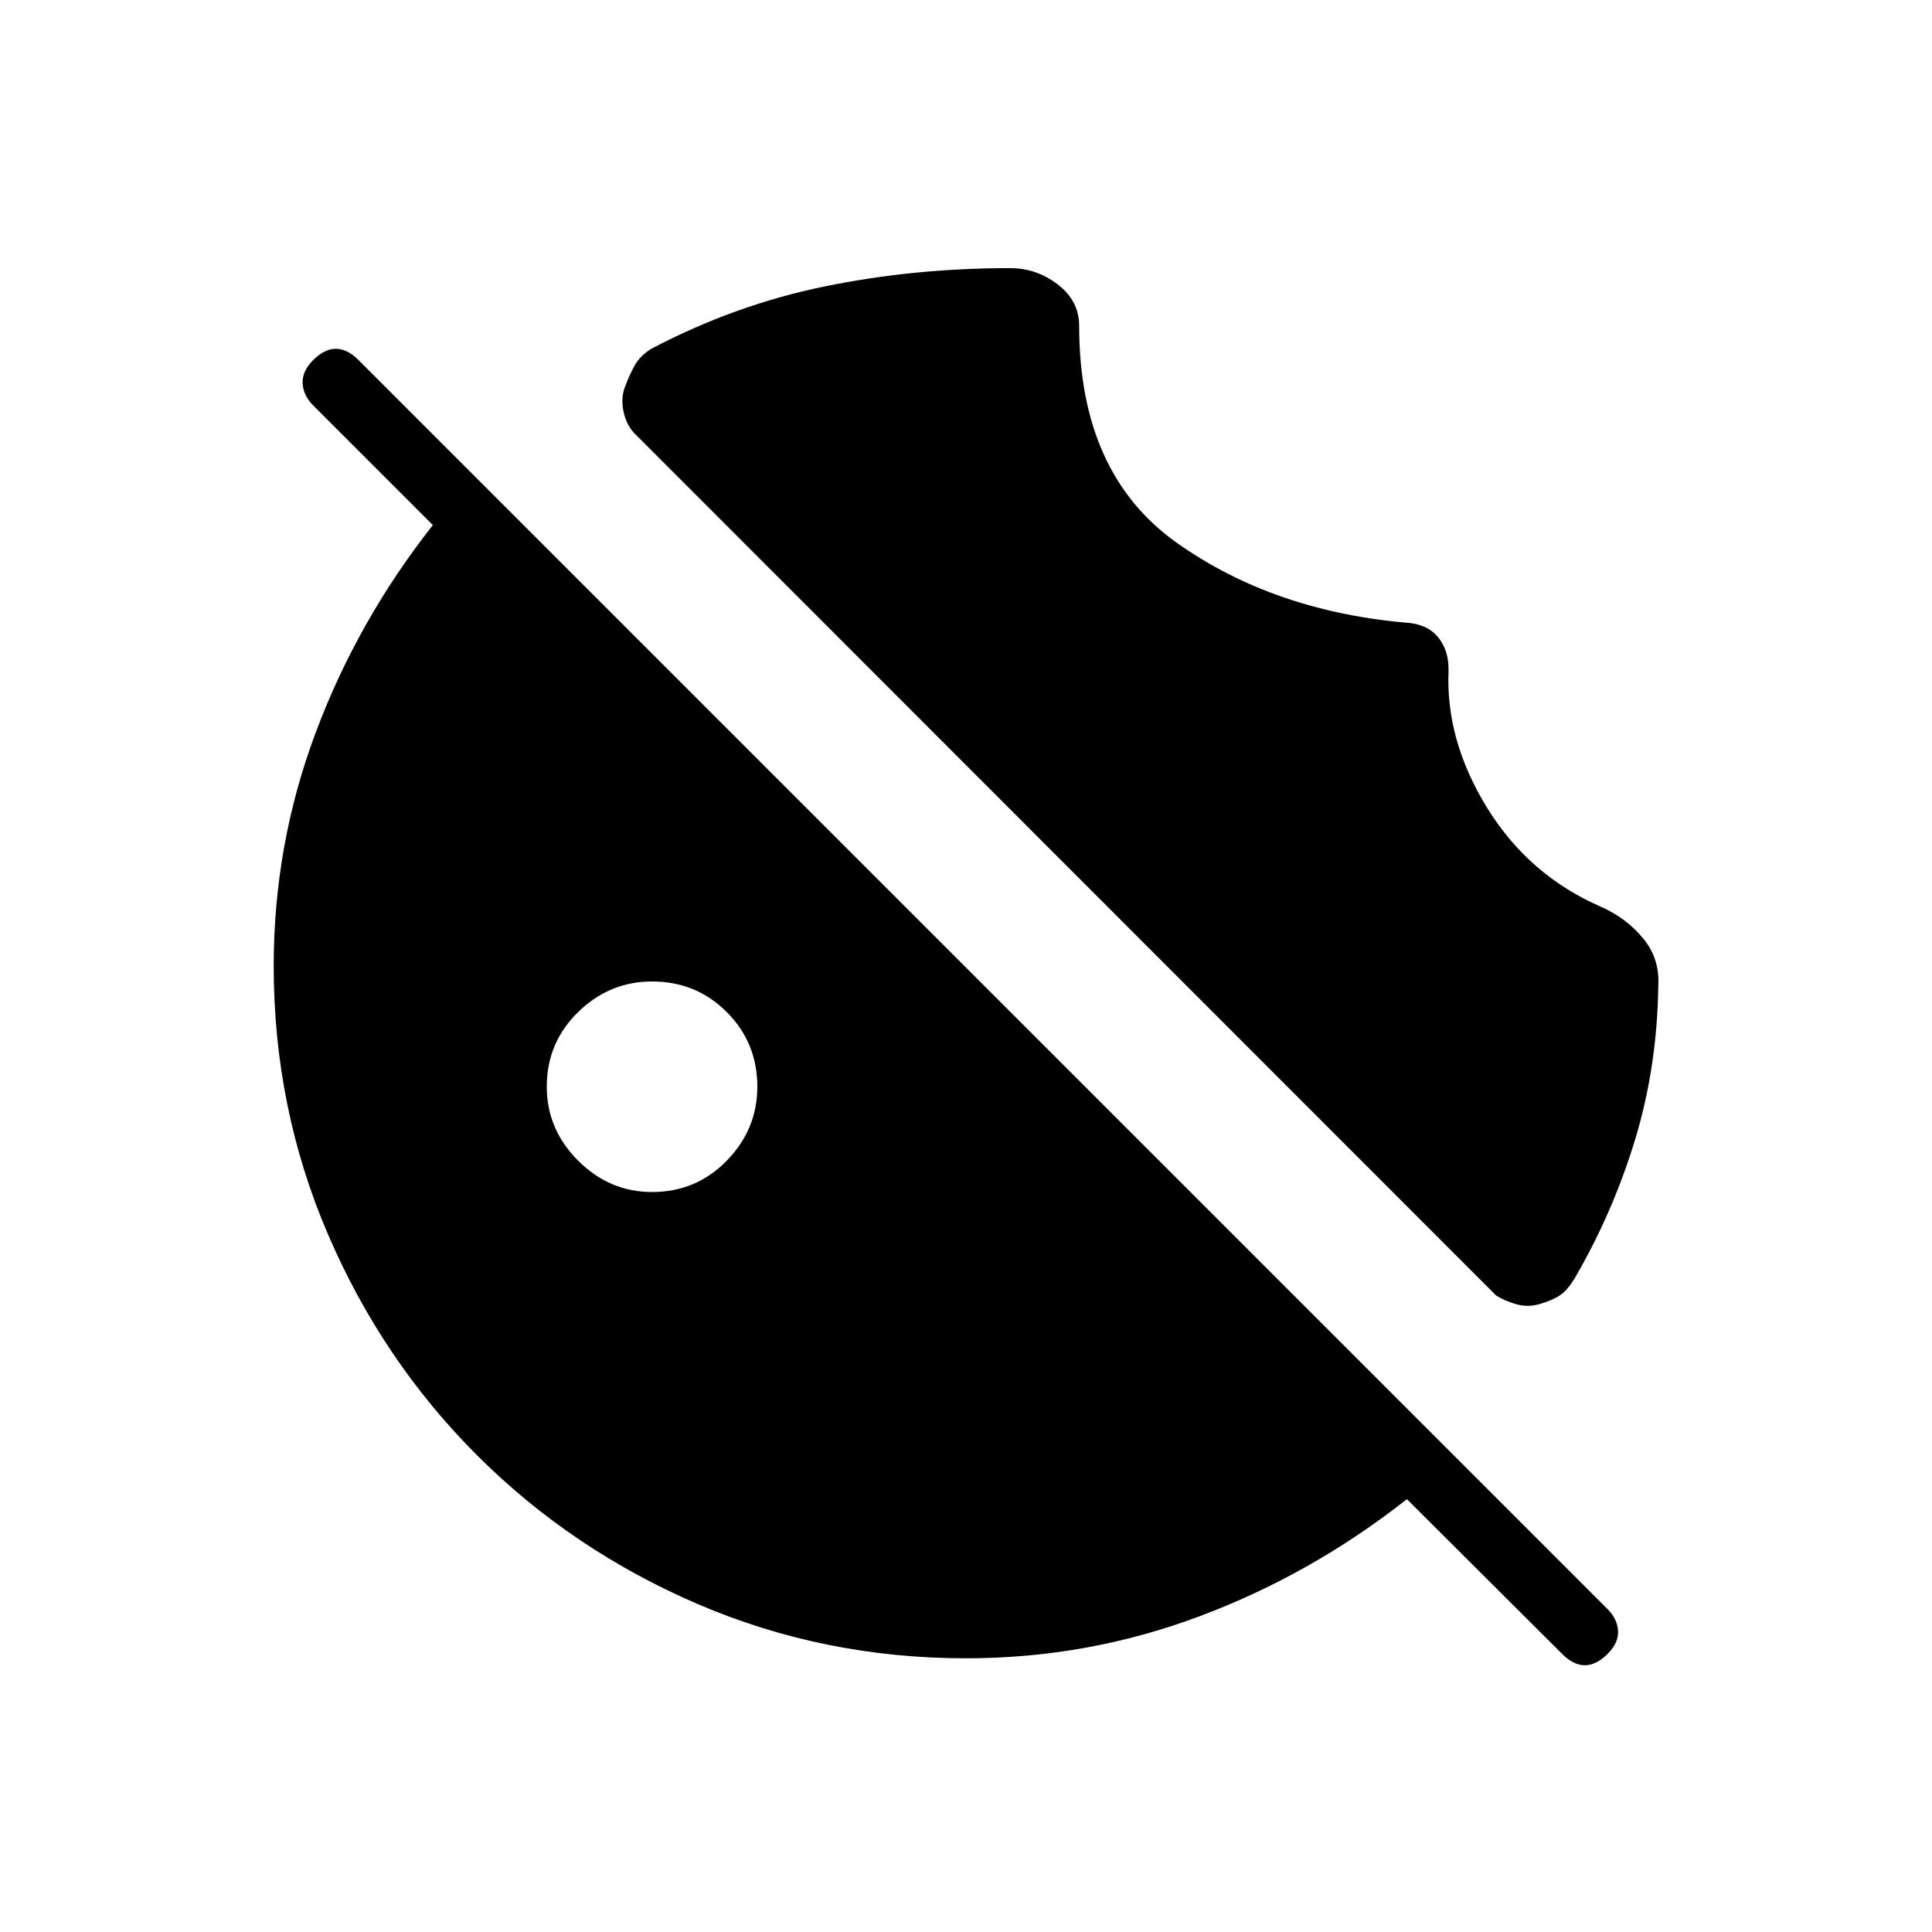 <svg xmlns="http://www.w3.org/2000/svg" height="20" viewBox="0 -960 960 960" width="20"><path d="M324-367.69q21.92 0 37.12-15.58 15.19-15.58 15.19-36.73 0-21.92-15.19-37.12-15.2-15.19-37.12-15.19-21.15 0-36.73 15.19-15.58 15.2-15.58 37.12 0 21.15 15.58 36.73 15.58 15.58 36.73 15.58ZM480-136q-70.54 0-133.23-26.92-62.69-26.93-109.81-74.04-47.11-47.12-74.04-109.81Q136-409.46 136-480q0-60.31 20.85-115.96 20.84-55.66 58.23-103.12l-59.46-59.46q-4.85-4.84-5.24-10.88-.38-6.04 5.24-11.66 5.61-5.61 11.26-5.61 5.66 0 11.27 5.61l620.62 620.62q4.85 4.84 5.23 10.77.38 5.92-5.23 11.54-5.62 5.61-11.27 5.61-5.65 0-11.27-5.61l-77.15-76.93q-47.46 37.39-103.12 58.23Q540.31-136 480-136Zm239.77-490.62Q718.31-592 739-558.5q20.69 33.5 56.62 49.12 12.46 5.53 20.8 15.61 8.35 10.08 7.58 23.54-.54 40.38-11.58 76.65t-30.04 68.89q-3.46 5.61-6.84 8.04-3.39 2.42-9.77 4.42-6.39 2-12.27.31-5.88-1.7-10.04-4.31L315.92-744q-4.38-4.15-5.96-10.92t.42-12.39q2-5.61 4.81-10.77 2.81-5.15 8.43-8.61 41.38-21.77 85.88-30.93 44.5-9.15 92.42-9.15 13.16 0 23.73 8.15 10.58 8.16 10.58 20.54 0 73.39 48.54 107.81t116.31 39.89q9.38 1.3 14.15 7.84t4.54 15.92Z"/></svg>